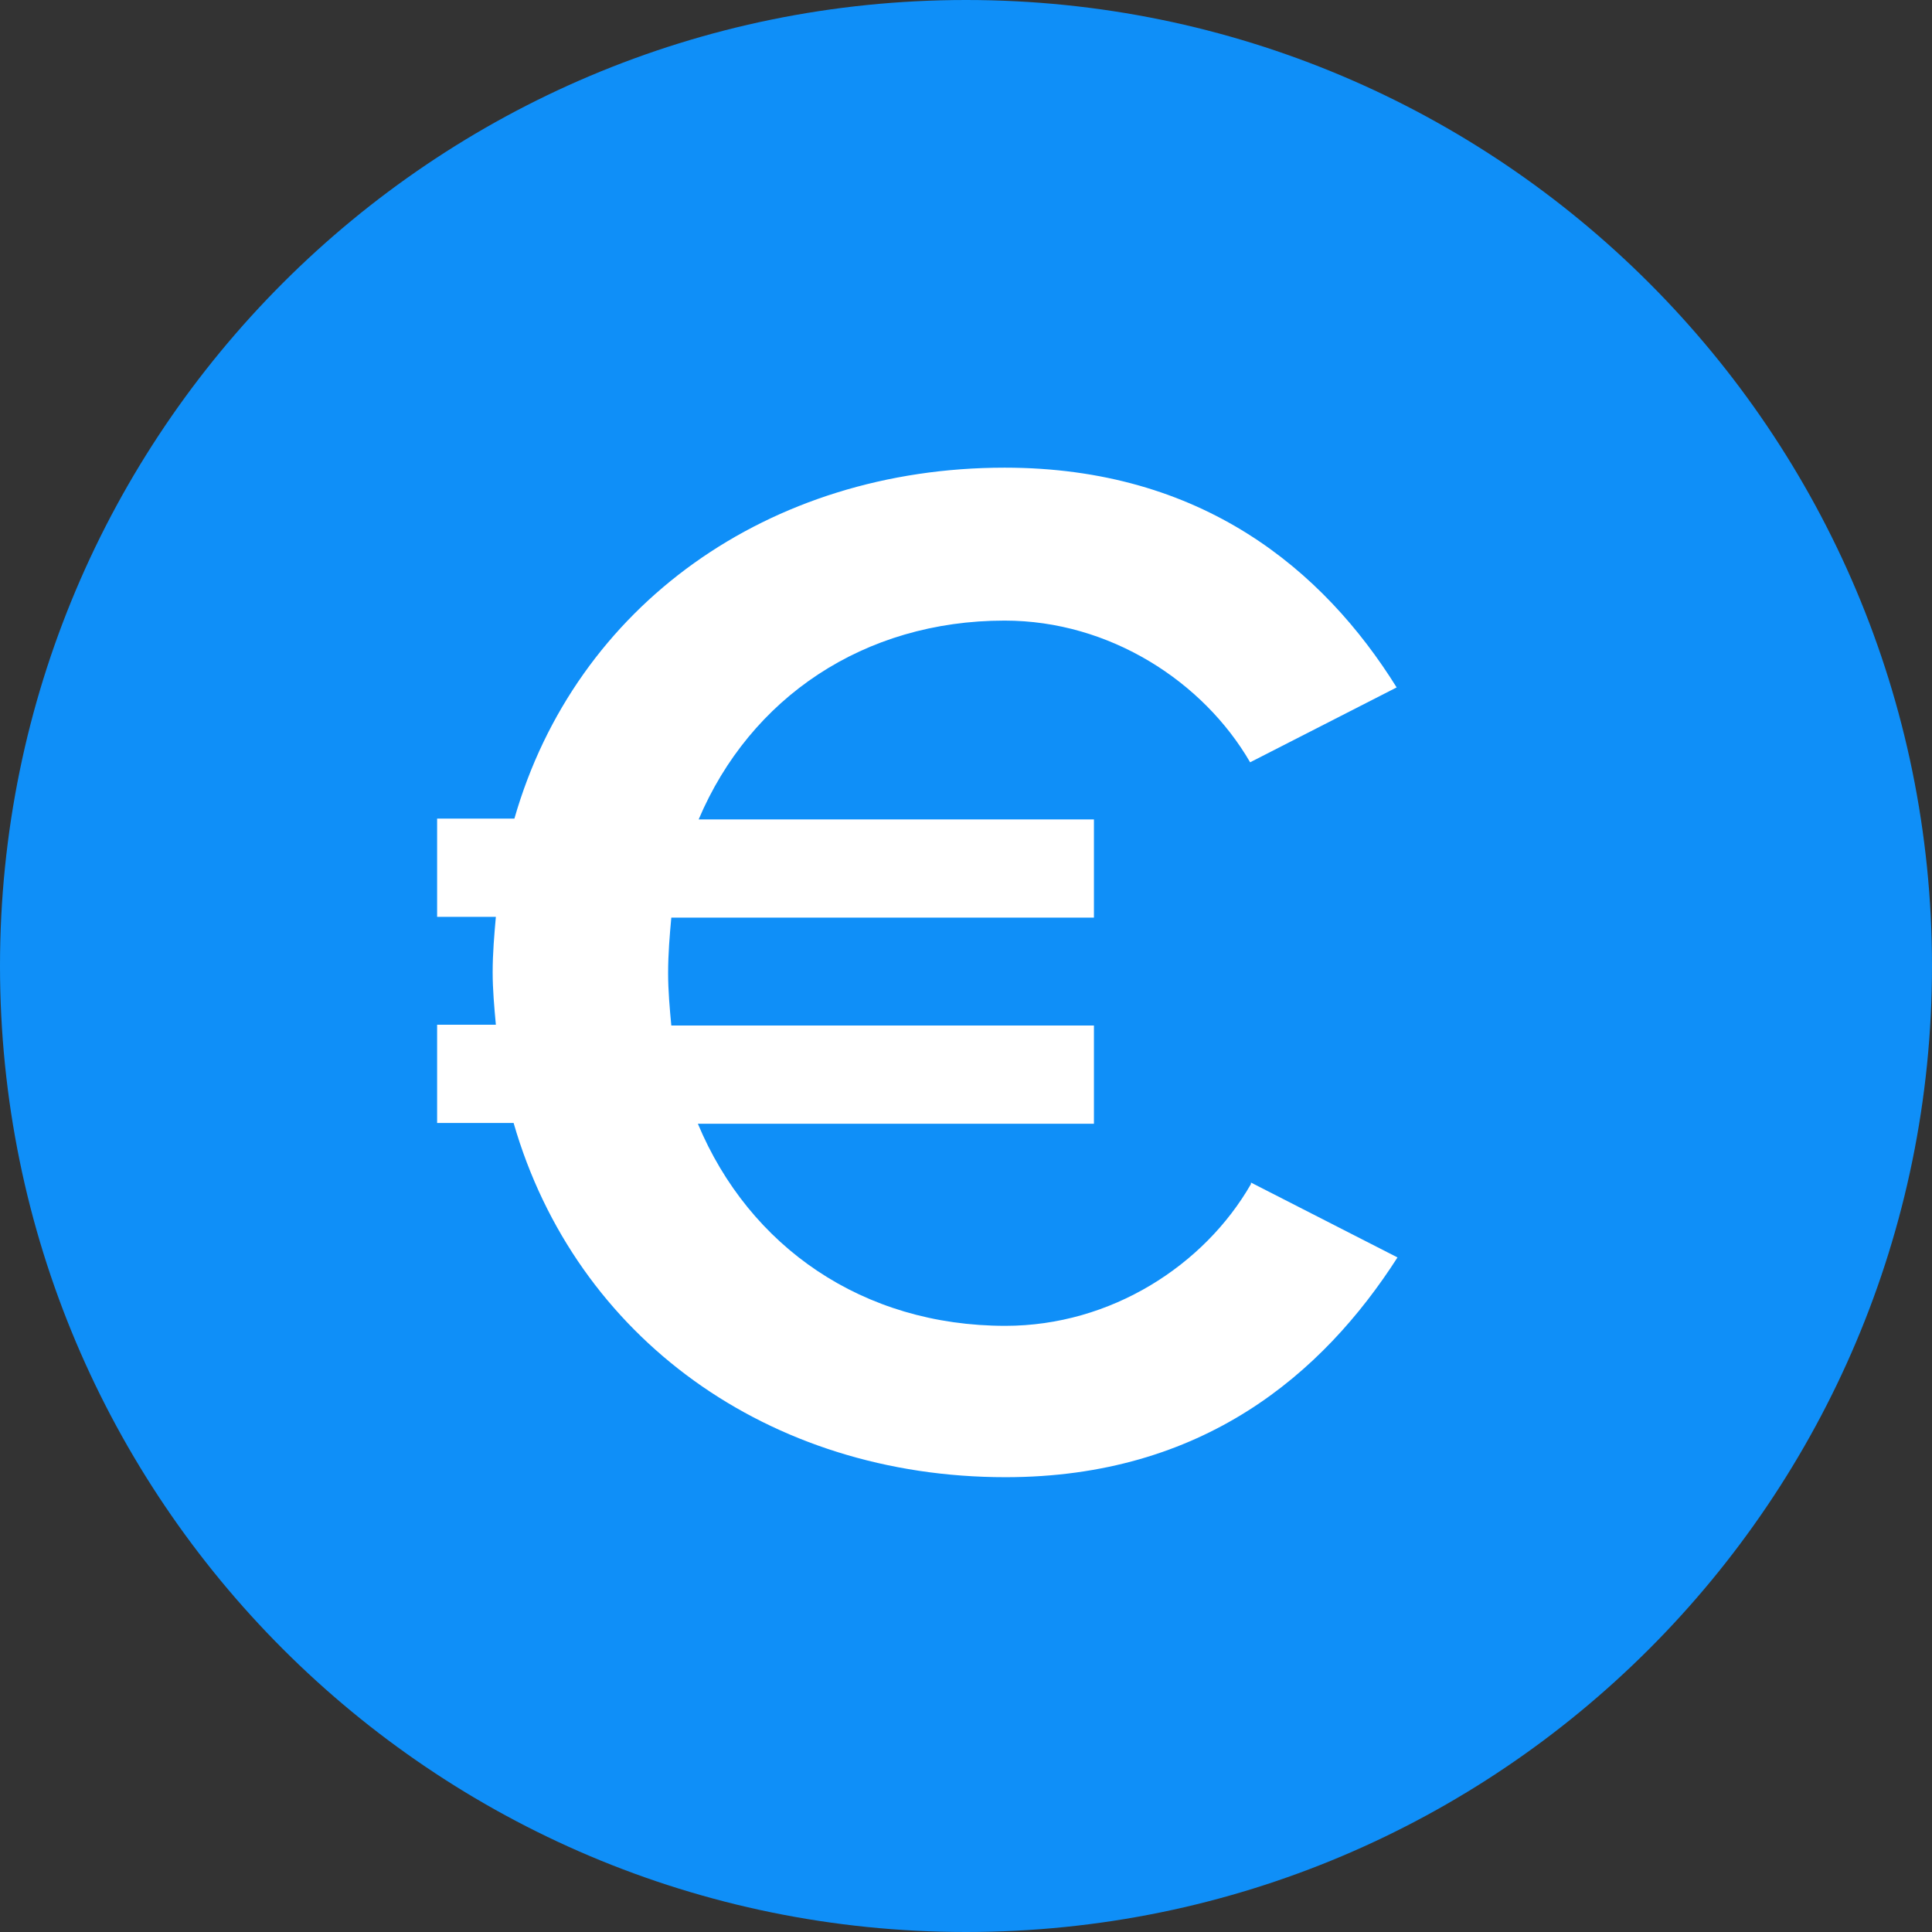 <svg xmlns="http://www.w3.org/2000/svg" viewBox="0 0 32 32">
  <rect x="0" y="0" width="32" height="32" fill="#333333" stroke="none"/>
  <path
    d="M32 16c0 8.837-7.163 16-16 16s-16-7.163-16-16c0-8.837 7.163-16 16-16s16 7.163 16 16z"
    fill="#0f8ff8"
    style="fill: #0f8ff8"
  />
  <path
    d="M20.72 19.587l2.427 1.24c-1.24 1.933-3.227 3.64-6.493 3.64-3.92 0-7.12-2.307-8.147-5.867h-1.267v-1.627h0.973c-0.027-0.293-0.053-0.587-0.053-0.867 0-0.32 0.027-0.627 0.053-0.92h-0.973v-1.627h1.28c1.013-3.533 4.213-5.813 8.12-5.813 3.267 0 5.28 1.693 6.493 3.64l-2.427 1.24c-0.773-1.333-2.32-2.347-4.067-2.347-2.333 0-4.213 1.28-5.067 3.293h6.547v1.627h-7c-0.027 0.293-0.053 0.6-0.053 0.92 0 0.293 0.027 0.587 0.053 0.867h7v1.627h-6.56c0.853 2.040 2.733 3.347 5.093 3.347 1.747 0 3.293-1 4.067-2.347z"
    fill="#fff"
    style="fill: #fff"
  />
</svg>
